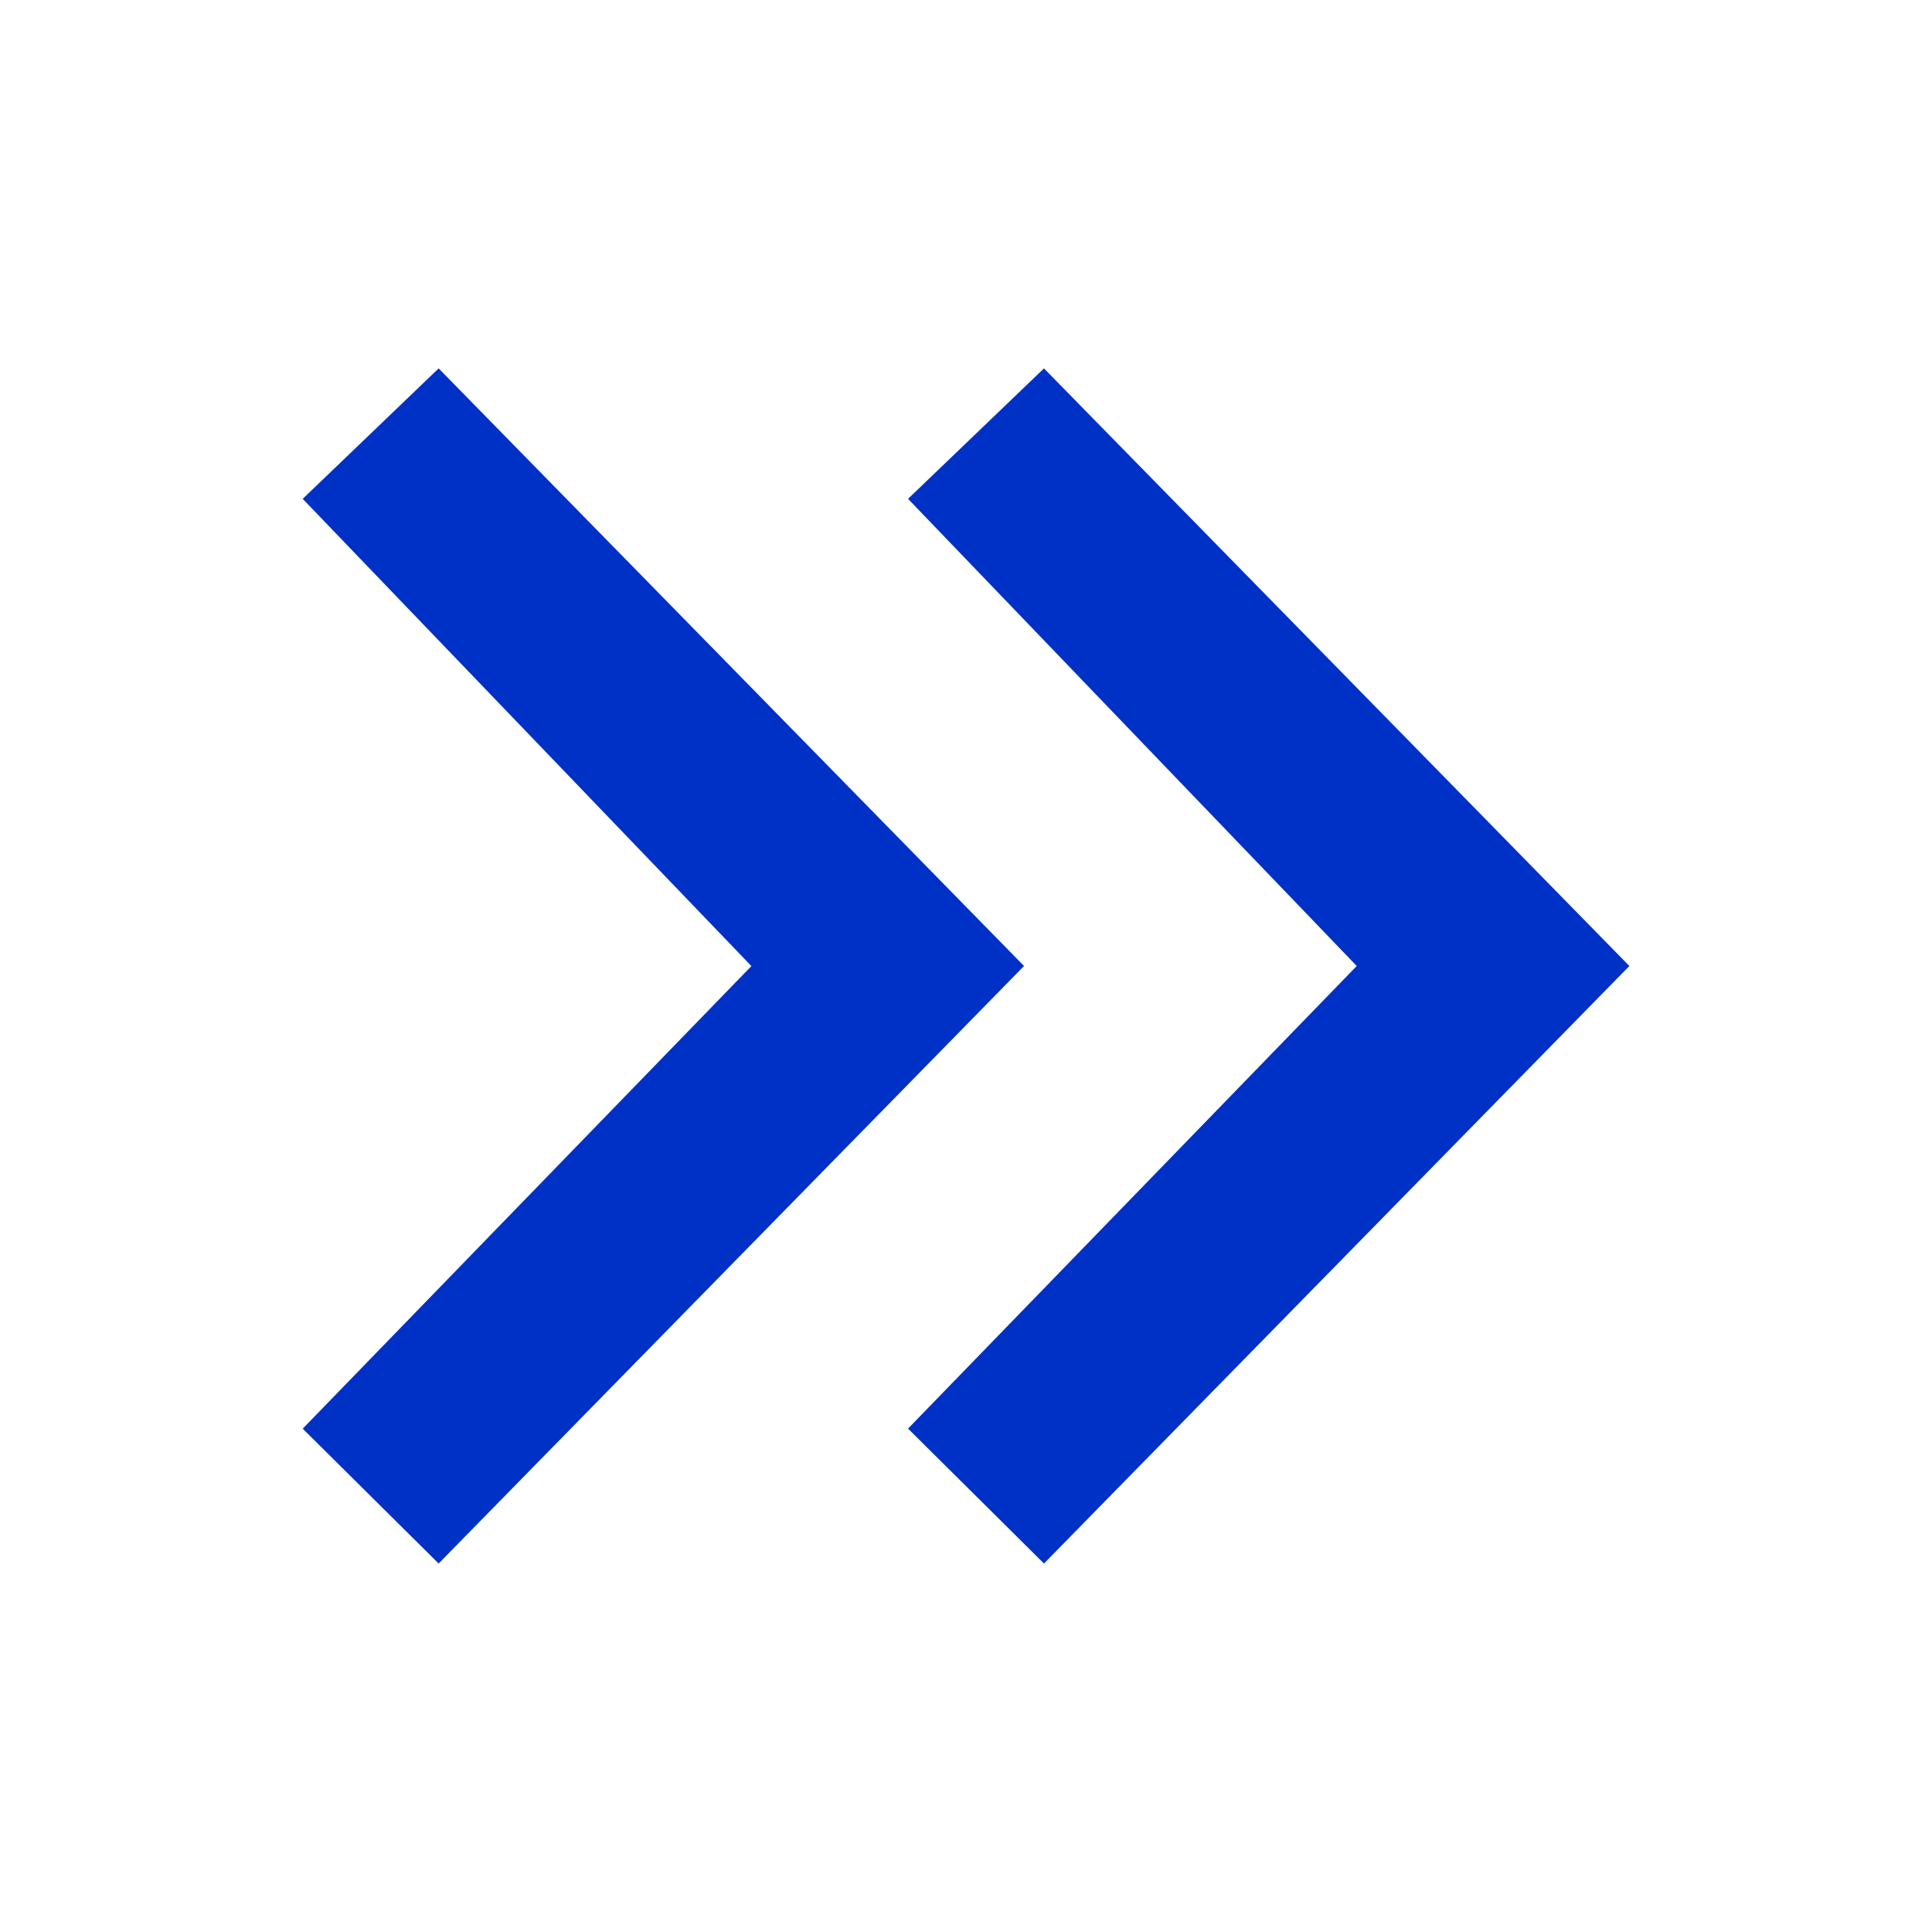 <?xml version="1.0" encoding="utf-8"?>
<!-- Generator: Adobe Illustrator 16.0.3, SVG Export Plug-In . SVG Version: 6.00 Build 0)  -->
<!DOCTYPE svg PUBLIC "-//W3C//DTD SVG 1.1//EN" "http://www.w3.org/Graphics/SVG/1.1/DTD/svg11.dtd">
<svg version="1.1" id="Layer_1" xmlns="http://www.w3.org/2000/svg" xmlns:xlink="http://www.w3.org/1999/xlink" x="0px" y="0px"
	 width="25px" height="25px" viewBox="0 0 25 25" style="enable-background:new 0 0 25 25;" xml:space="preserve">
<g>
	<path style="fill:#0031C7;" d="M3.917,6.455l1.759-1.688l7.575,7.733l-7.575,7.732L3.917,18.487l5.806-5.986
		L3.917,6.455L3.917,6.455z"/>
	<path style="fill:#0031C7;" d="M11.75,6.455l1.759-1.688l7.575,7.733l-7.575,7.732l-1.759-1.746l5.806-5.986
		L11.75,6.455L11.75,6.455z"/>
</g>
</svg>
